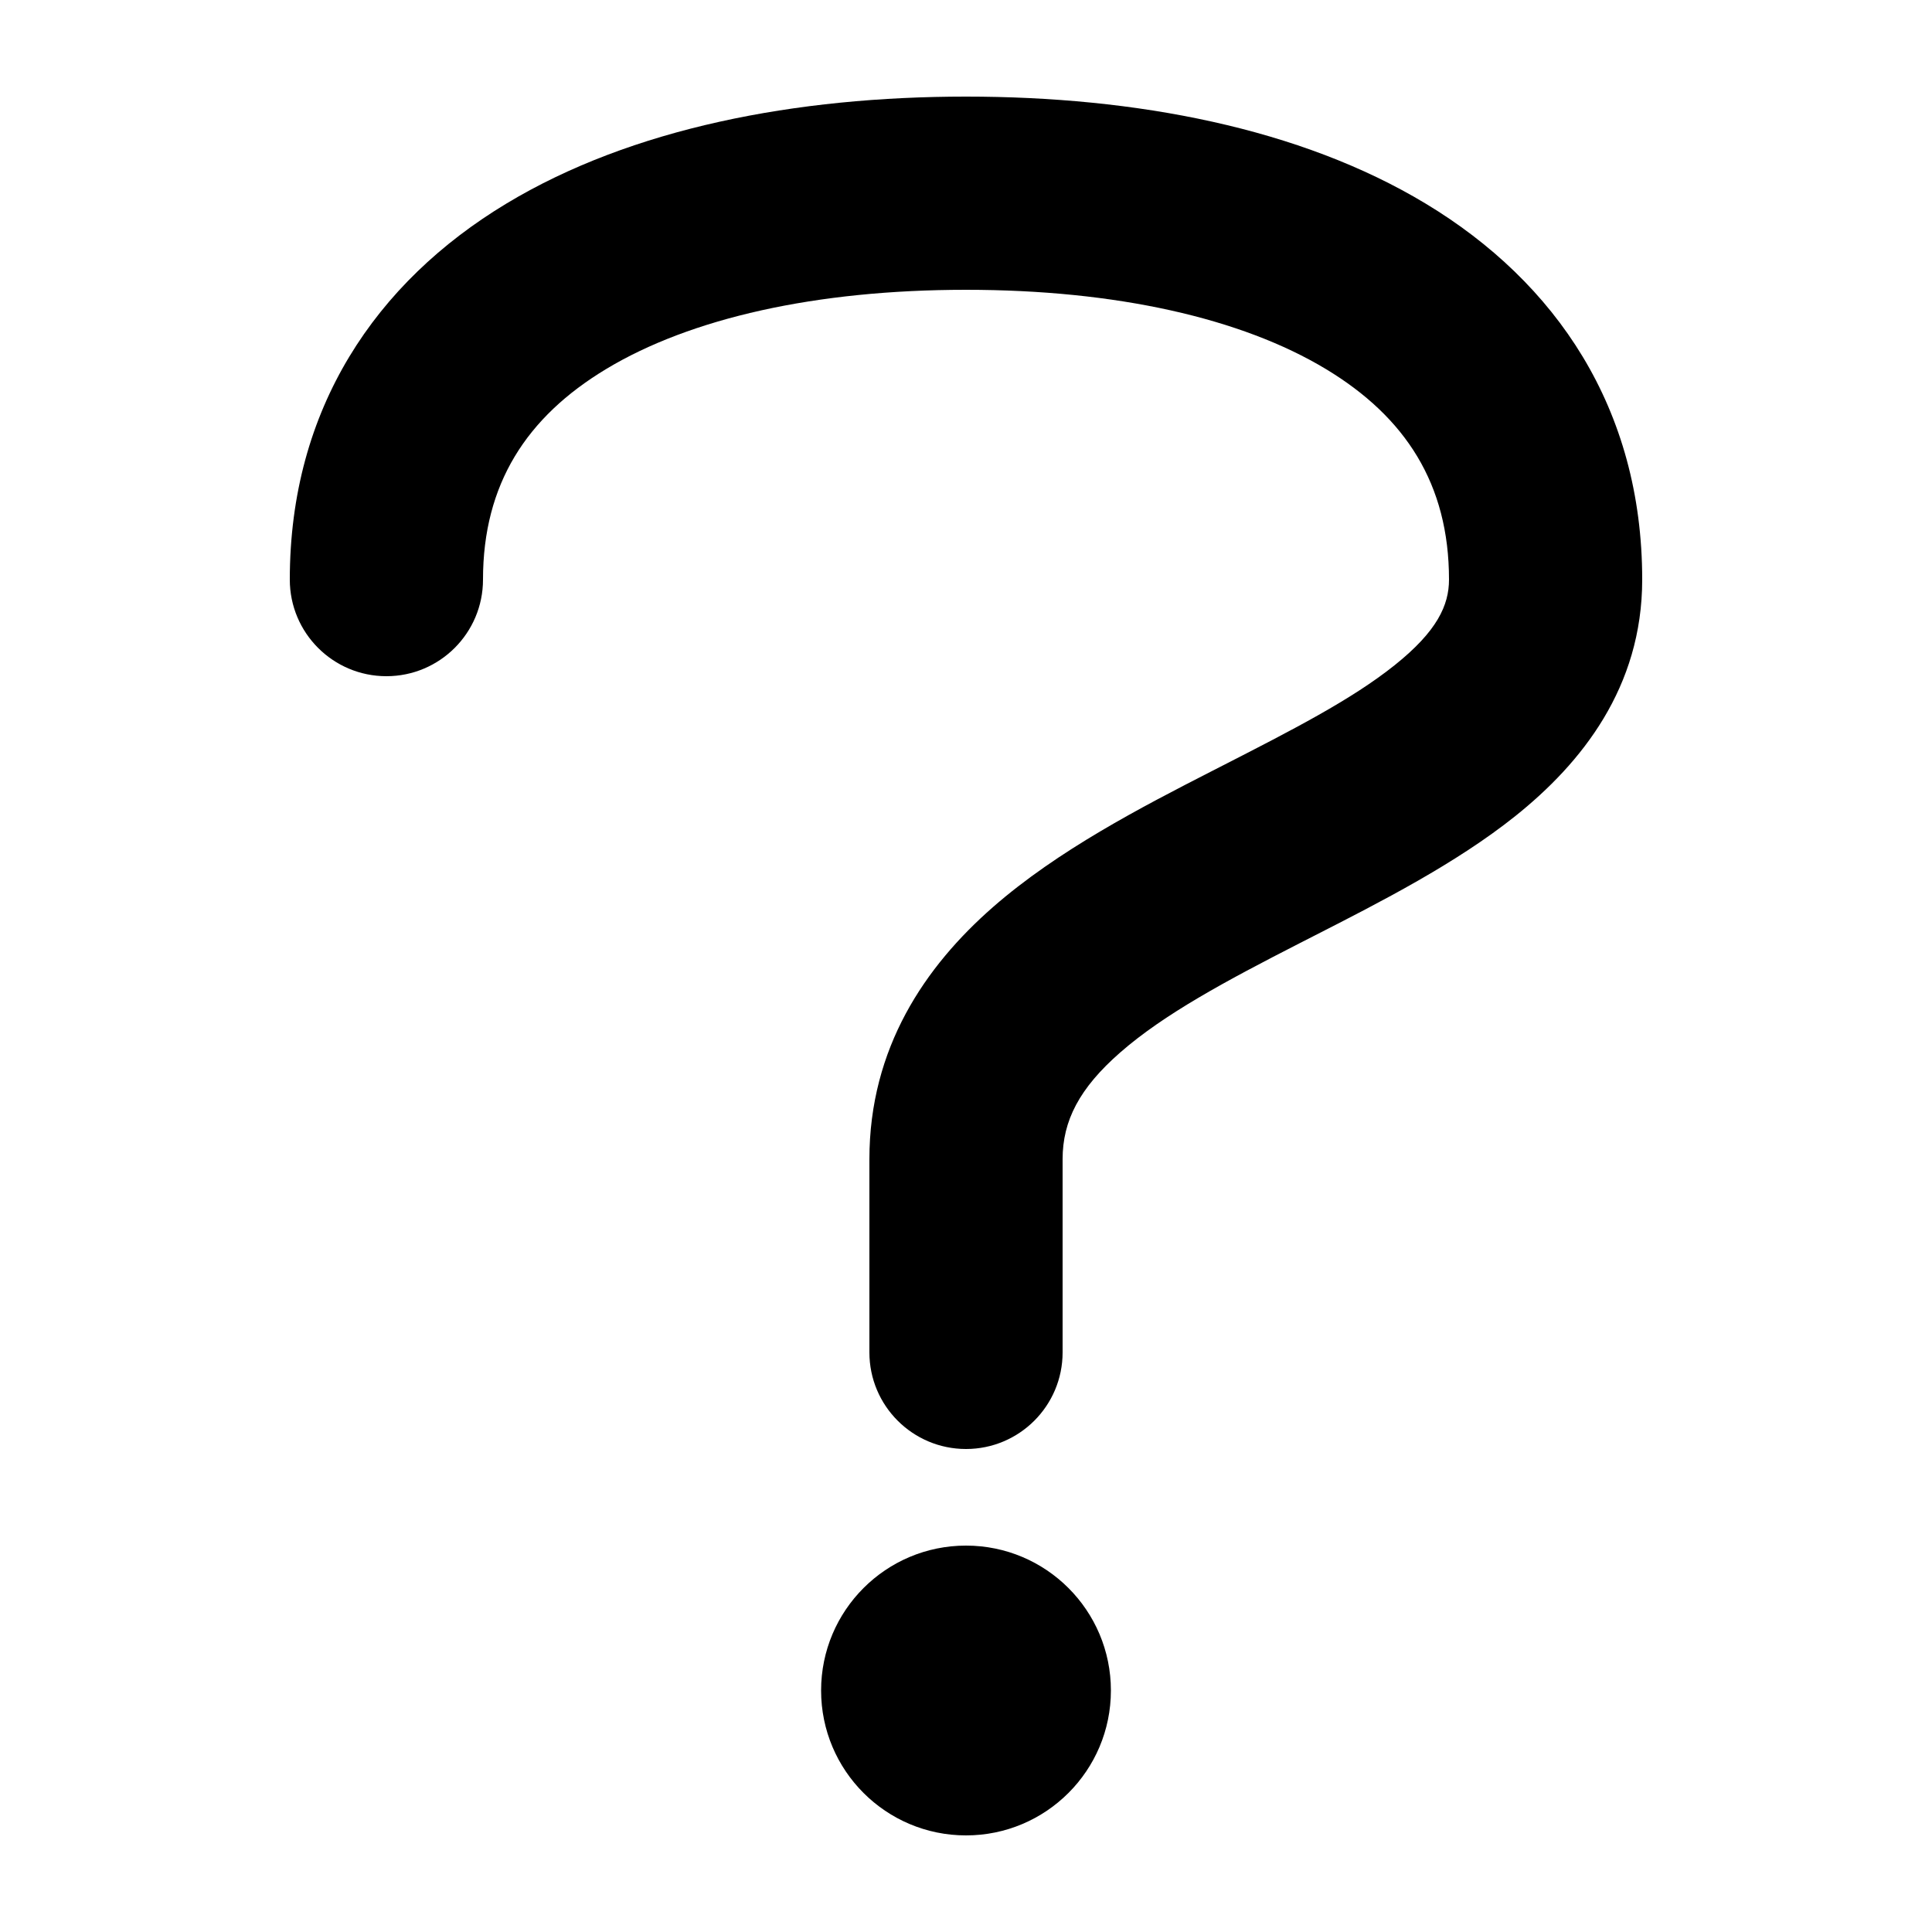 <svg width="1000" height="1000" viewBox="0 0 1000 1000" fill="none" xmlns="http://www.w3.org/2000/svg">
<g id="F1959&#9;SEME">
<rect width="1000" height="1000" fill="white"/>
<g id="Vector">
<path d="M575 875C575 916.421 541.421 950 500 950C458.579 950 425 916.421 425 875C425 833.579 458.579 800 500 800C541.421 800 575 833.579 575 875Z" fill="black"/>
<path fill-rule="evenodd" clip-rule="evenodd" d="M513.954 469.518C478.893 500.19 450 542.334 450 600V700C450 727.614 472.386 750 500 750C527.614 750 550 727.614 550 700V600C550 580.166 558.607 563.319 579.796 544.783C602.5 524.922 634.336 507.827 672.771 488.166C675.297 486.873 677.86 485.566 680.452 484.244C714.47 466.895 753.687 446.895 784.349 422.379C818.583 395.007 850 355.807 850 300C850 211.37 805.385 146.074 737.954 105.407C673.031 66.253 587.927 50 500 50C412.073 50 326.969 66.253 262.046 105.407C194.615 146.074 150 211.37 150 300C150 327.614 172.386 350 200 350C227.614 350 250 327.614 250 300C250 250.559 272.542 215.855 313.69 191.04C357.345 164.711 422.242 150 500 150C577.758 150 642.655 164.711 686.31 191.04C727.458 215.855 750 250.559 750 300C750 313.229 743.917 326.672 721.901 344.275C699.502 362.184 668.898 377.832 631.525 396.941C630.103 397.668 628.671 398.4 627.229 399.138C590.664 417.843 547.5 440.172 513.954 469.518Z" fill="black"/>
</g>
</g>
</svg>
